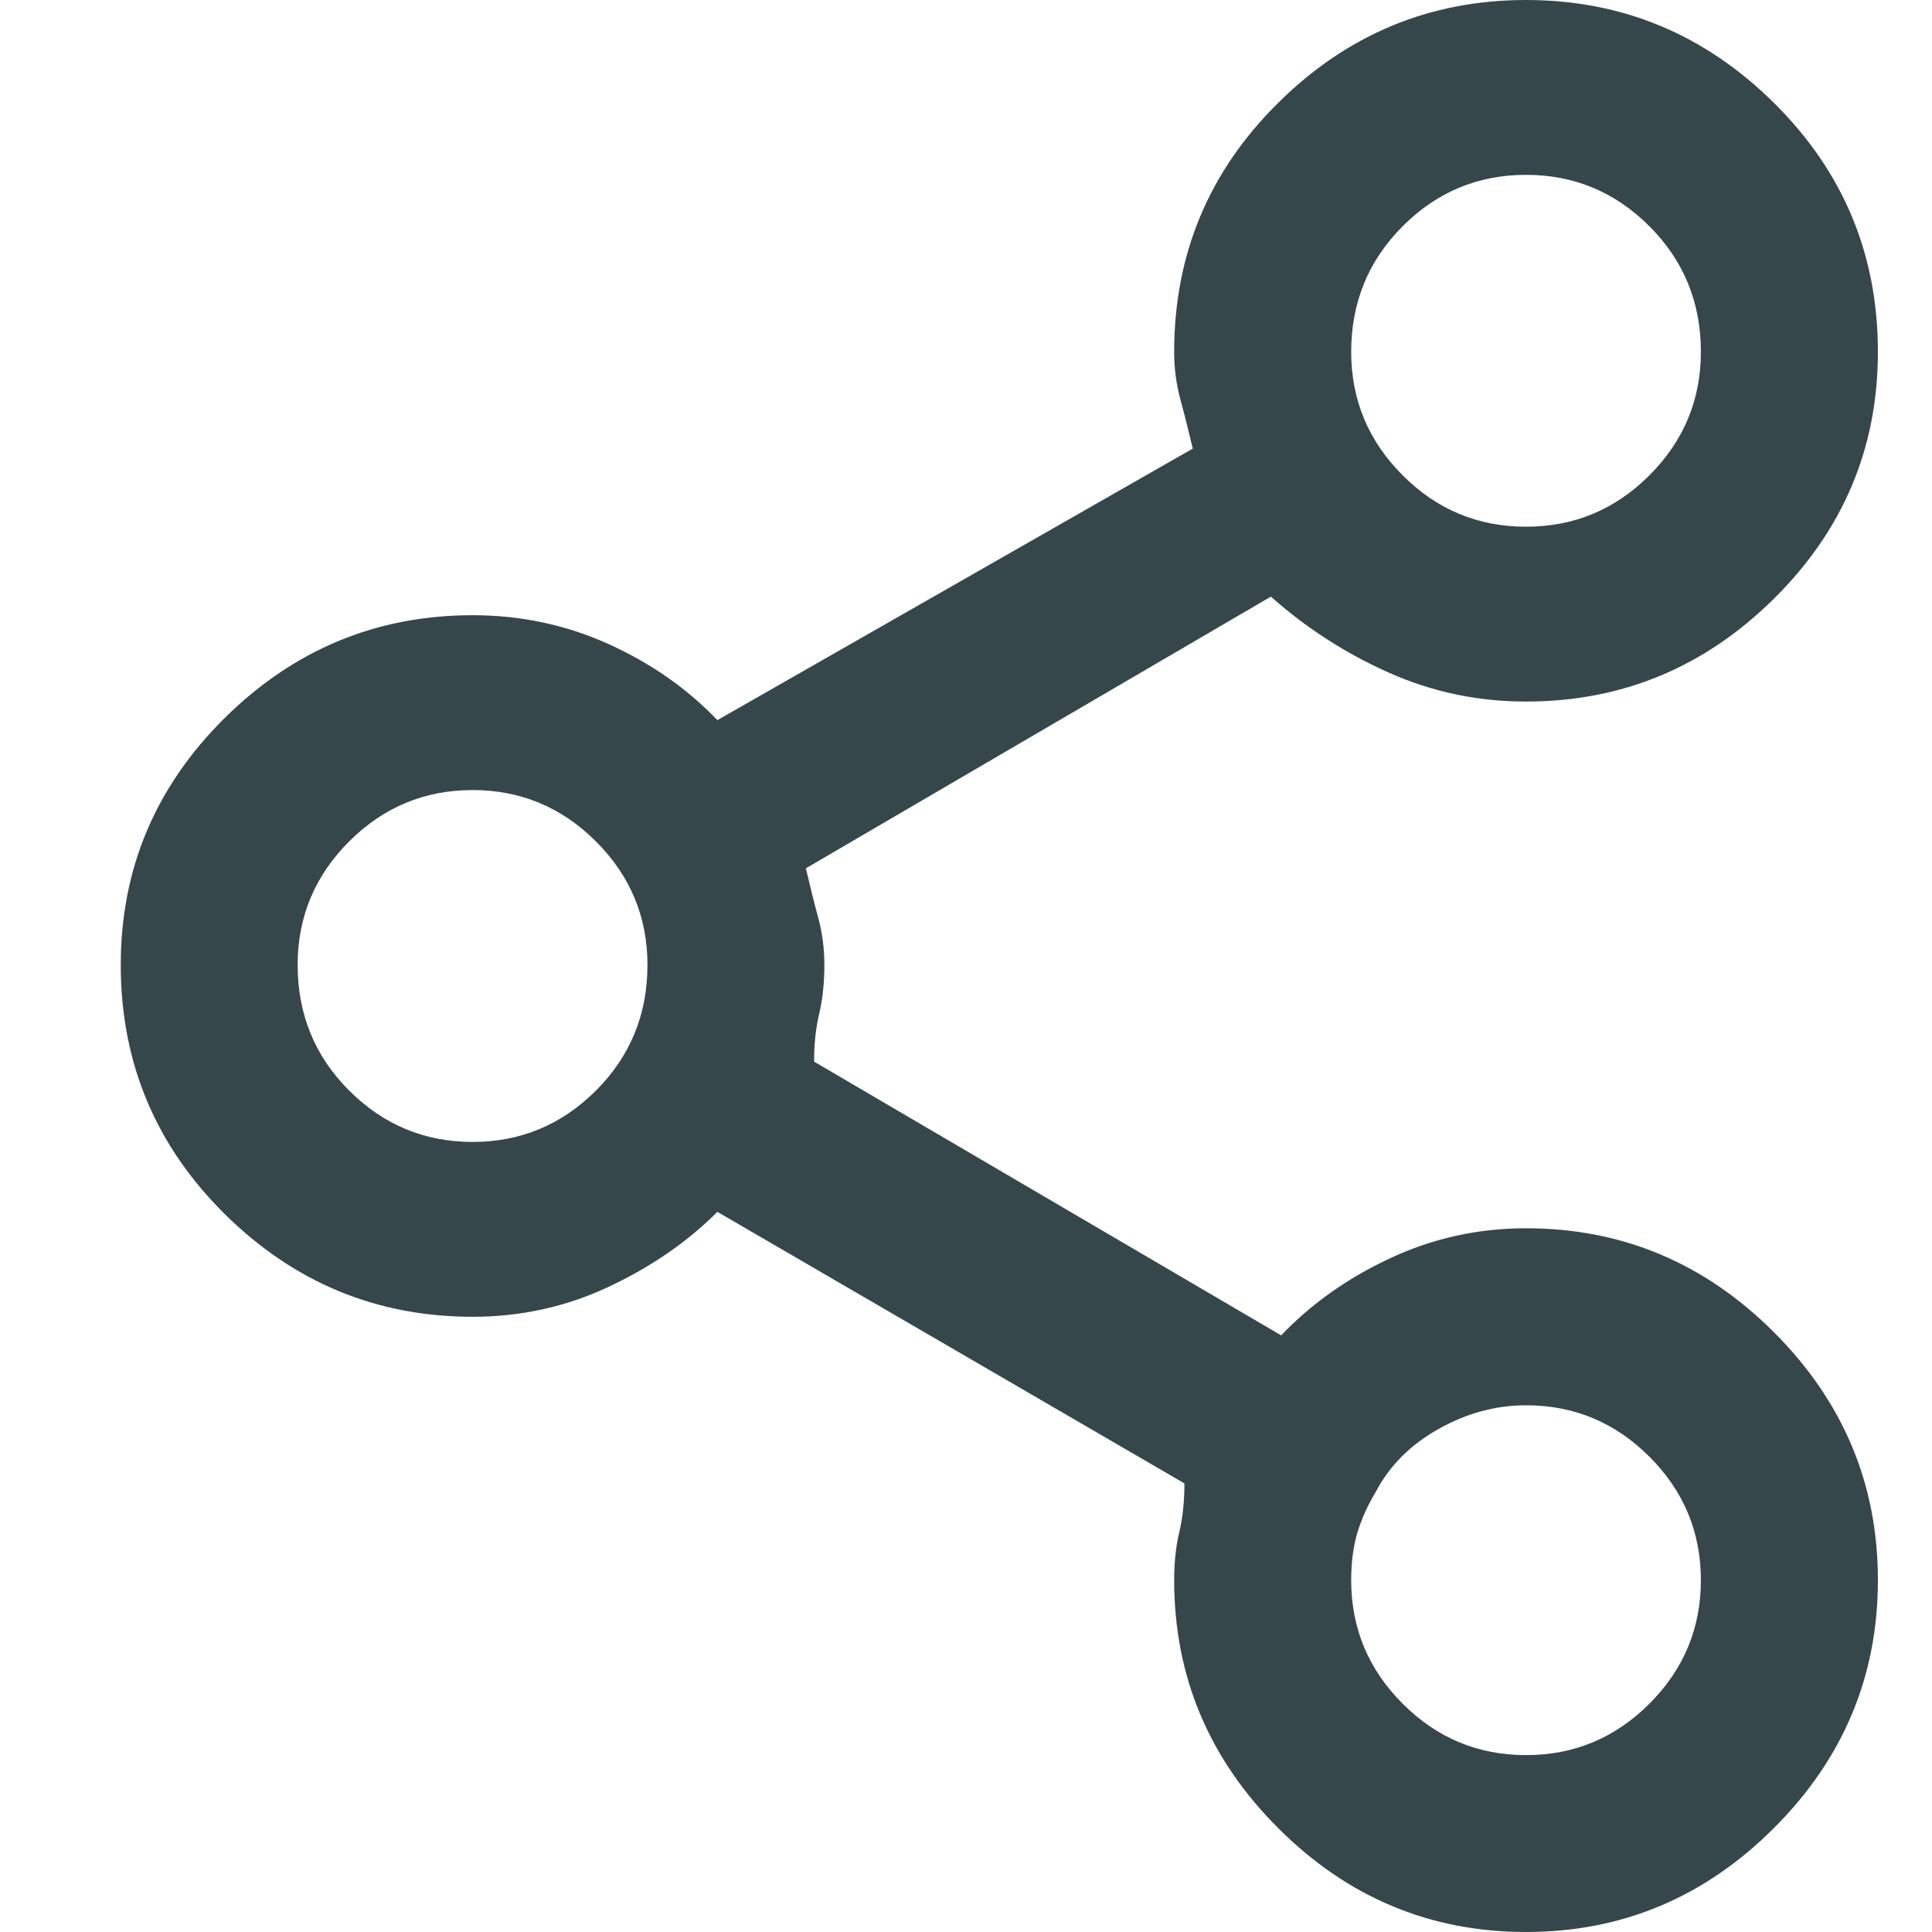 <svg viewBox="0 0 16 16" fill="none" xmlns="http://www.w3.org/2000/svg">
<path d="M12.638 10.172C12.24 10.172 11.866 10.255 11.513 10.42C11.161 10.584 10.86 10.797 10.61 11.059L6.742 8.792C6.742 8.645 6.756 8.511 6.785 8.392C6.813 8.273 6.827 8.139 6.827 7.991C6.827 7.855 6.81 7.725 6.776 7.6C6.742 7.475 6.708 7.338 6.674 7.191L10.525 4.941C10.82 5.203 11.147 5.413 11.505 5.572C11.863 5.731 12.24 5.81 12.638 5.81C13.433 5.81 14.117 5.526 14.691 4.958C15.265 4.39 15.552 3.709 15.552 2.914C15.552 2.107 15.265 1.42 14.691 0.852C14.117 0.284 13.433 0 12.638 0C11.843 0 11.158 0.284 10.585 0.852C10.011 1.42 9.724 2.107 9.724 2.914C9.724 3.05 9.741 3.181 9.775 3.306C9.809 3.431 9.843 3.567 9.878 3.715L5.941 5.964C5.692 5.703 5.39 5.492 5.038 5.333C4.686 5.174 4.311 5.095 3.914 5.095C3.119 5.095 2.434 5.379 1.86 5.947C1.287 6.515 1 7.196 1 7.991C1 8.798 1.287 9.485 1.86 10.053C2.434 10.621 3.119 10.905 3.914 10.905C4.311 10.905 4.686 10.823 5.038 10.658C5.39 10.493 5.692 10.286 5.941 10.036L9.809 12.285C9.809 12.433 9.795 12.567 9.767 12.686C9.738 12.805 9.724 12.939 9.724 13.086C9.724 13.881 10.011 14.566 10.585 15.139C11.158 15.713 11.843 16 12.638 16C13.433 16 14.117 15.713 14.691 15.139C15.265 14.566 15.552 13.881 15.552 13.086C15.552 12.291 15.265 11.607 14.691 11.033C14.117 10.459 13.433 10.172 12.638 10.172ZM12.638 1.448C13.036 1.448 13.376 1.59 13.66 1.874C13.944 2.158 14.086 2.505 14.086 2.914C14.086 3.311 13.944 3.652 13.66 3.936C13.376 4.22 13.036 4.362 12.638 4.362C12.24 4.362 11.899 4.22 11.616 3.936C11.332 3.652 11.19 3.311 11.19 2.914C11.19 2.505 11.332 2.158 11.616 1.874C11.899 1.59 12.24 1.448 12.638 1.448ZM3.914 9.457C3.516 9.457 3.175 9.315 2.891 9.031C2.607 8.747 2.465 8.4 2.465 7.991C2.465 7.594 2.607 7.253 2.891 6.969C3.175 6.685 3.516 6.543 3.914 6.543C4.311 6.543 4.652 6.685 4.936 6.969C5.22 7.253 5.362 7.594 5.362 7.991C5.362 8.4 5.22 8.747 4.936 9.031C4.652 9.315 4.311 9.457 3.914 9.457ZM12.638 14.535C12.24 14.535 11.899 14.393 11.616 14.109C11.332 13.825 11.19 13.484 11.19 13.086C11.19 12.939 11.207 12.808 11.241 12.694C11.275 12.581 11.326 12.467 11.394 12.354C11.508 12.138 11.681 11.964 11.914 11.834C12.147 11.703 12.388 11.638 12.638 11.638C13.036 11.638 13.376 11.78 13.66 12.064C13.944 12.348 14.086 12.689 14.086 13.086C14.086 13.484 13.944 13.825 13.66 14.109C13.376 14.393 13.036 14.535 12.638 14.535Z" fill="#36474B"/>
</svg>
